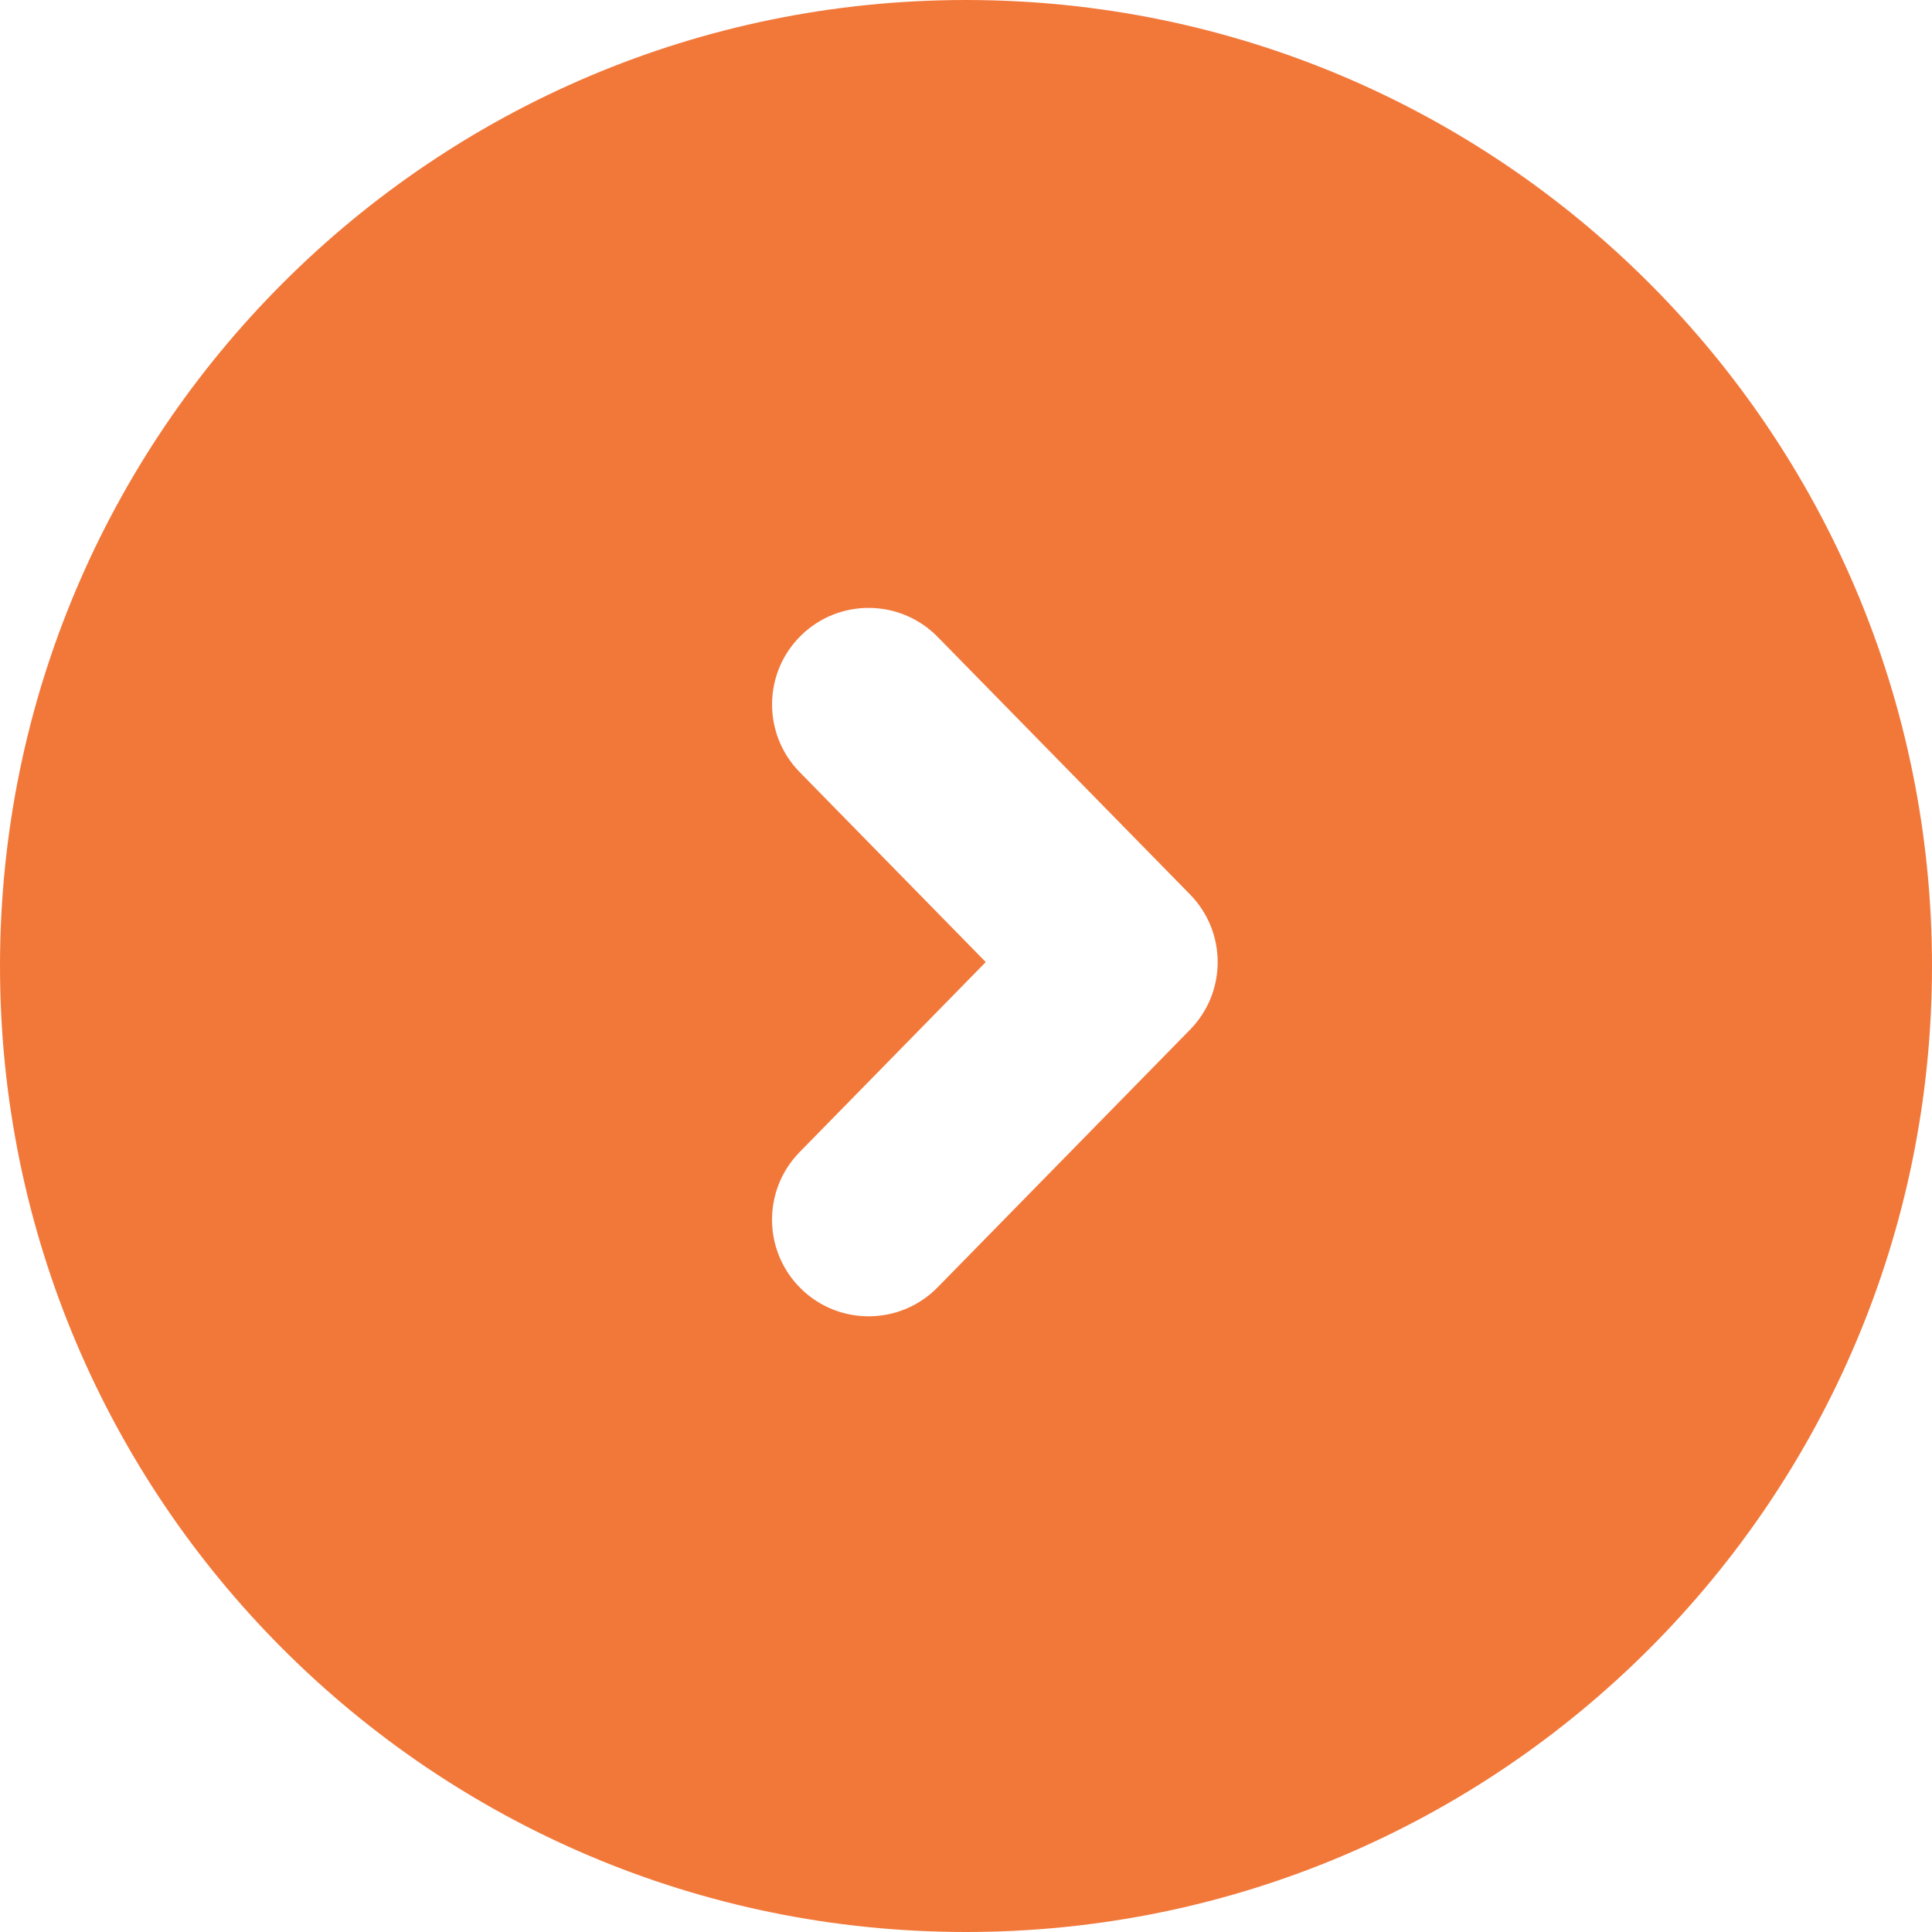 <svg xmlns="http://www.w3.org/2000/svg" width="30" height="30" fill="none" viewBox="0 0 30 30">
    <path fill="#F2783A" fill-rule="evenodd" d="M15 30c8.284 0 15-6.716 15-15 0-8.284-6.716-15-15-15C6.716 0 0 6.716 0 15c0 8.284 6.716 15 15 15zm-.44-20.11c-.58-.592-1.53-.602-2.122-.022-.591.58-.6 1.53-.021 2.121l2.89 2.95-2.89 2.95c-.58.592-.57 1.542.021 2.122.592.58 1.542.57 2.122-.022l3.919-4c.572-.583.572-1.516 0-2.1l-3.92-4z" clip-rule="evenodd"/>
</svg>
